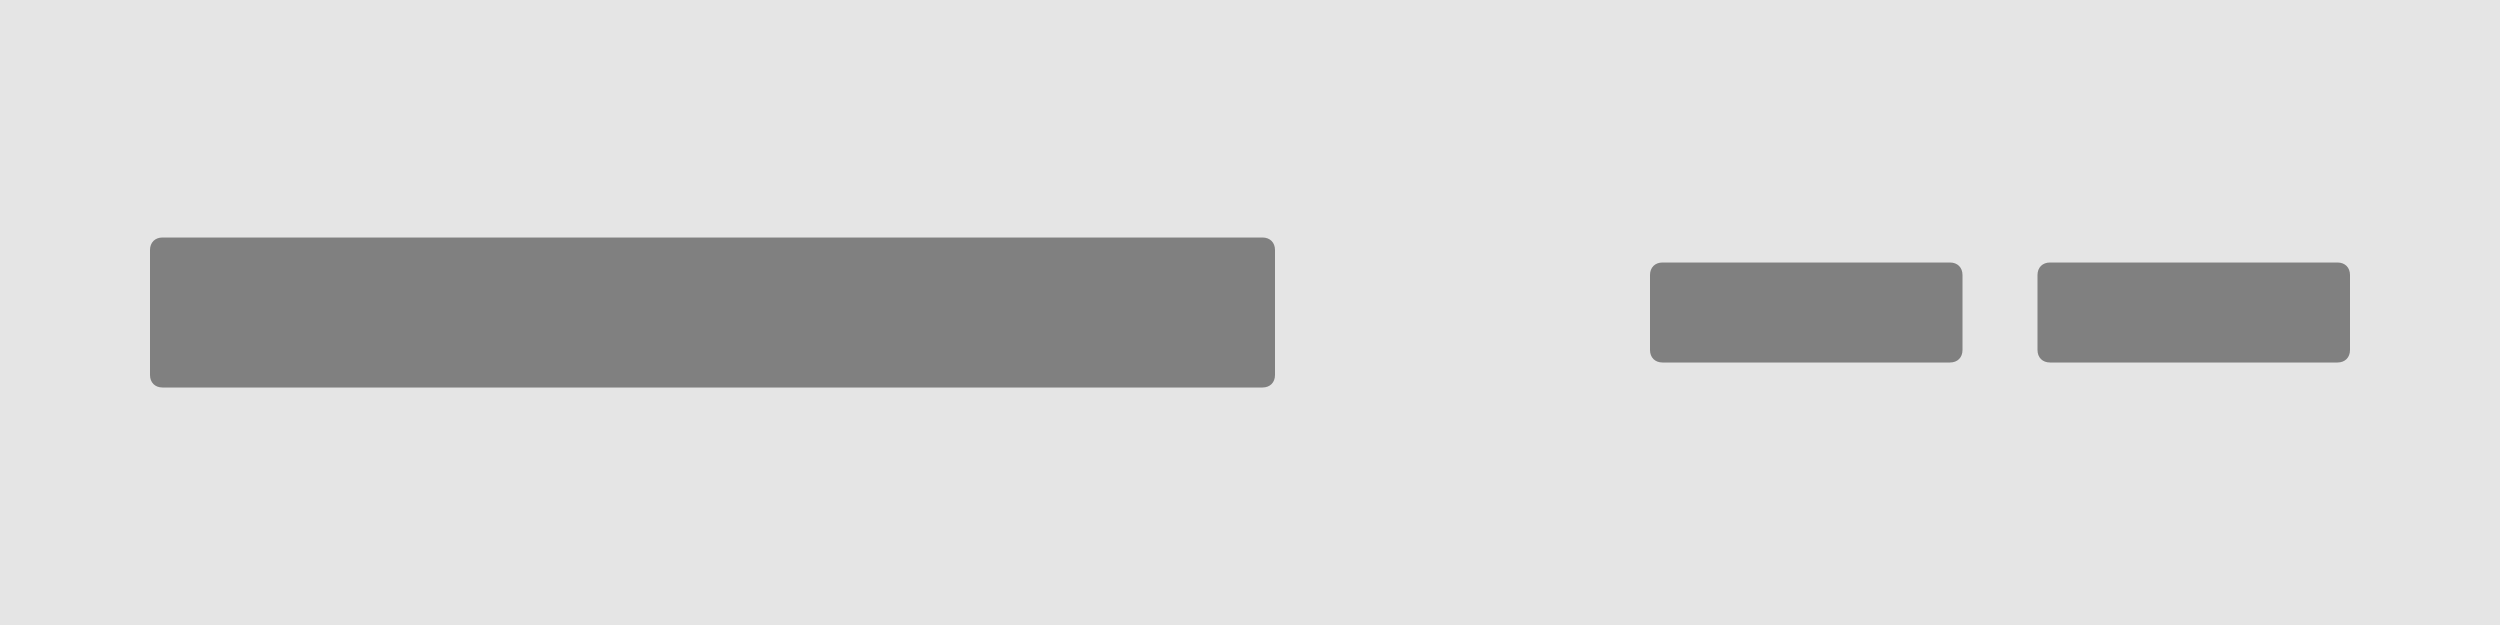 <?xml version="1.0" encoding="utf-8"?>
<!-- Generator: Adobe Illustrator 23.0.6, SVG Export Plug-In . SVG Version: 6.00 Build 0)  -->
<svg version="1.1" id="Layer_1" xmlns="http://www.w3.org/2000/svg" xmlns:xlink="http://www.w3.org/1999/xlink" x="0px" y="0px"
	 viewBox="0 0 200 50" style="enable-background:new 0 0 200 50;" xml:space="preserve">
<style type="text/css">
	.st0{fill-rule:evenodd;clip-rule:evenodd;fill:#E5E5E5;}
	.st1{fill-rule:evenodd;clip-rule:evenodd;fill:#808080;}
</style>
<rect id="Rectangle" y="0" class="st0" width="200" height="50"/>
<path class="st1" d="M133,21h23c0.6,0,1,0.4,1,1v6c0,0.6-0.4,1-1,1h-23c-0.6,0-1-0.4-1-1v-6C132,21.4,132.4,21,133,21z M13,19h88
	c0.6,0,1,0.4,1,1v10c0,0.6-0.4,1-1,1H13c-0.6,0-1-0.4-1-1V20C12,19.4,12.4,19,13,19z M164,21h23c0.6,0,1,0.4,1,1v6c0,0.6-0.4,1-1,1
	h-23c-0.6,0-1-0.4-1-1v-6C163,21.4,163.4,21,164,21z"/>
</svg>
